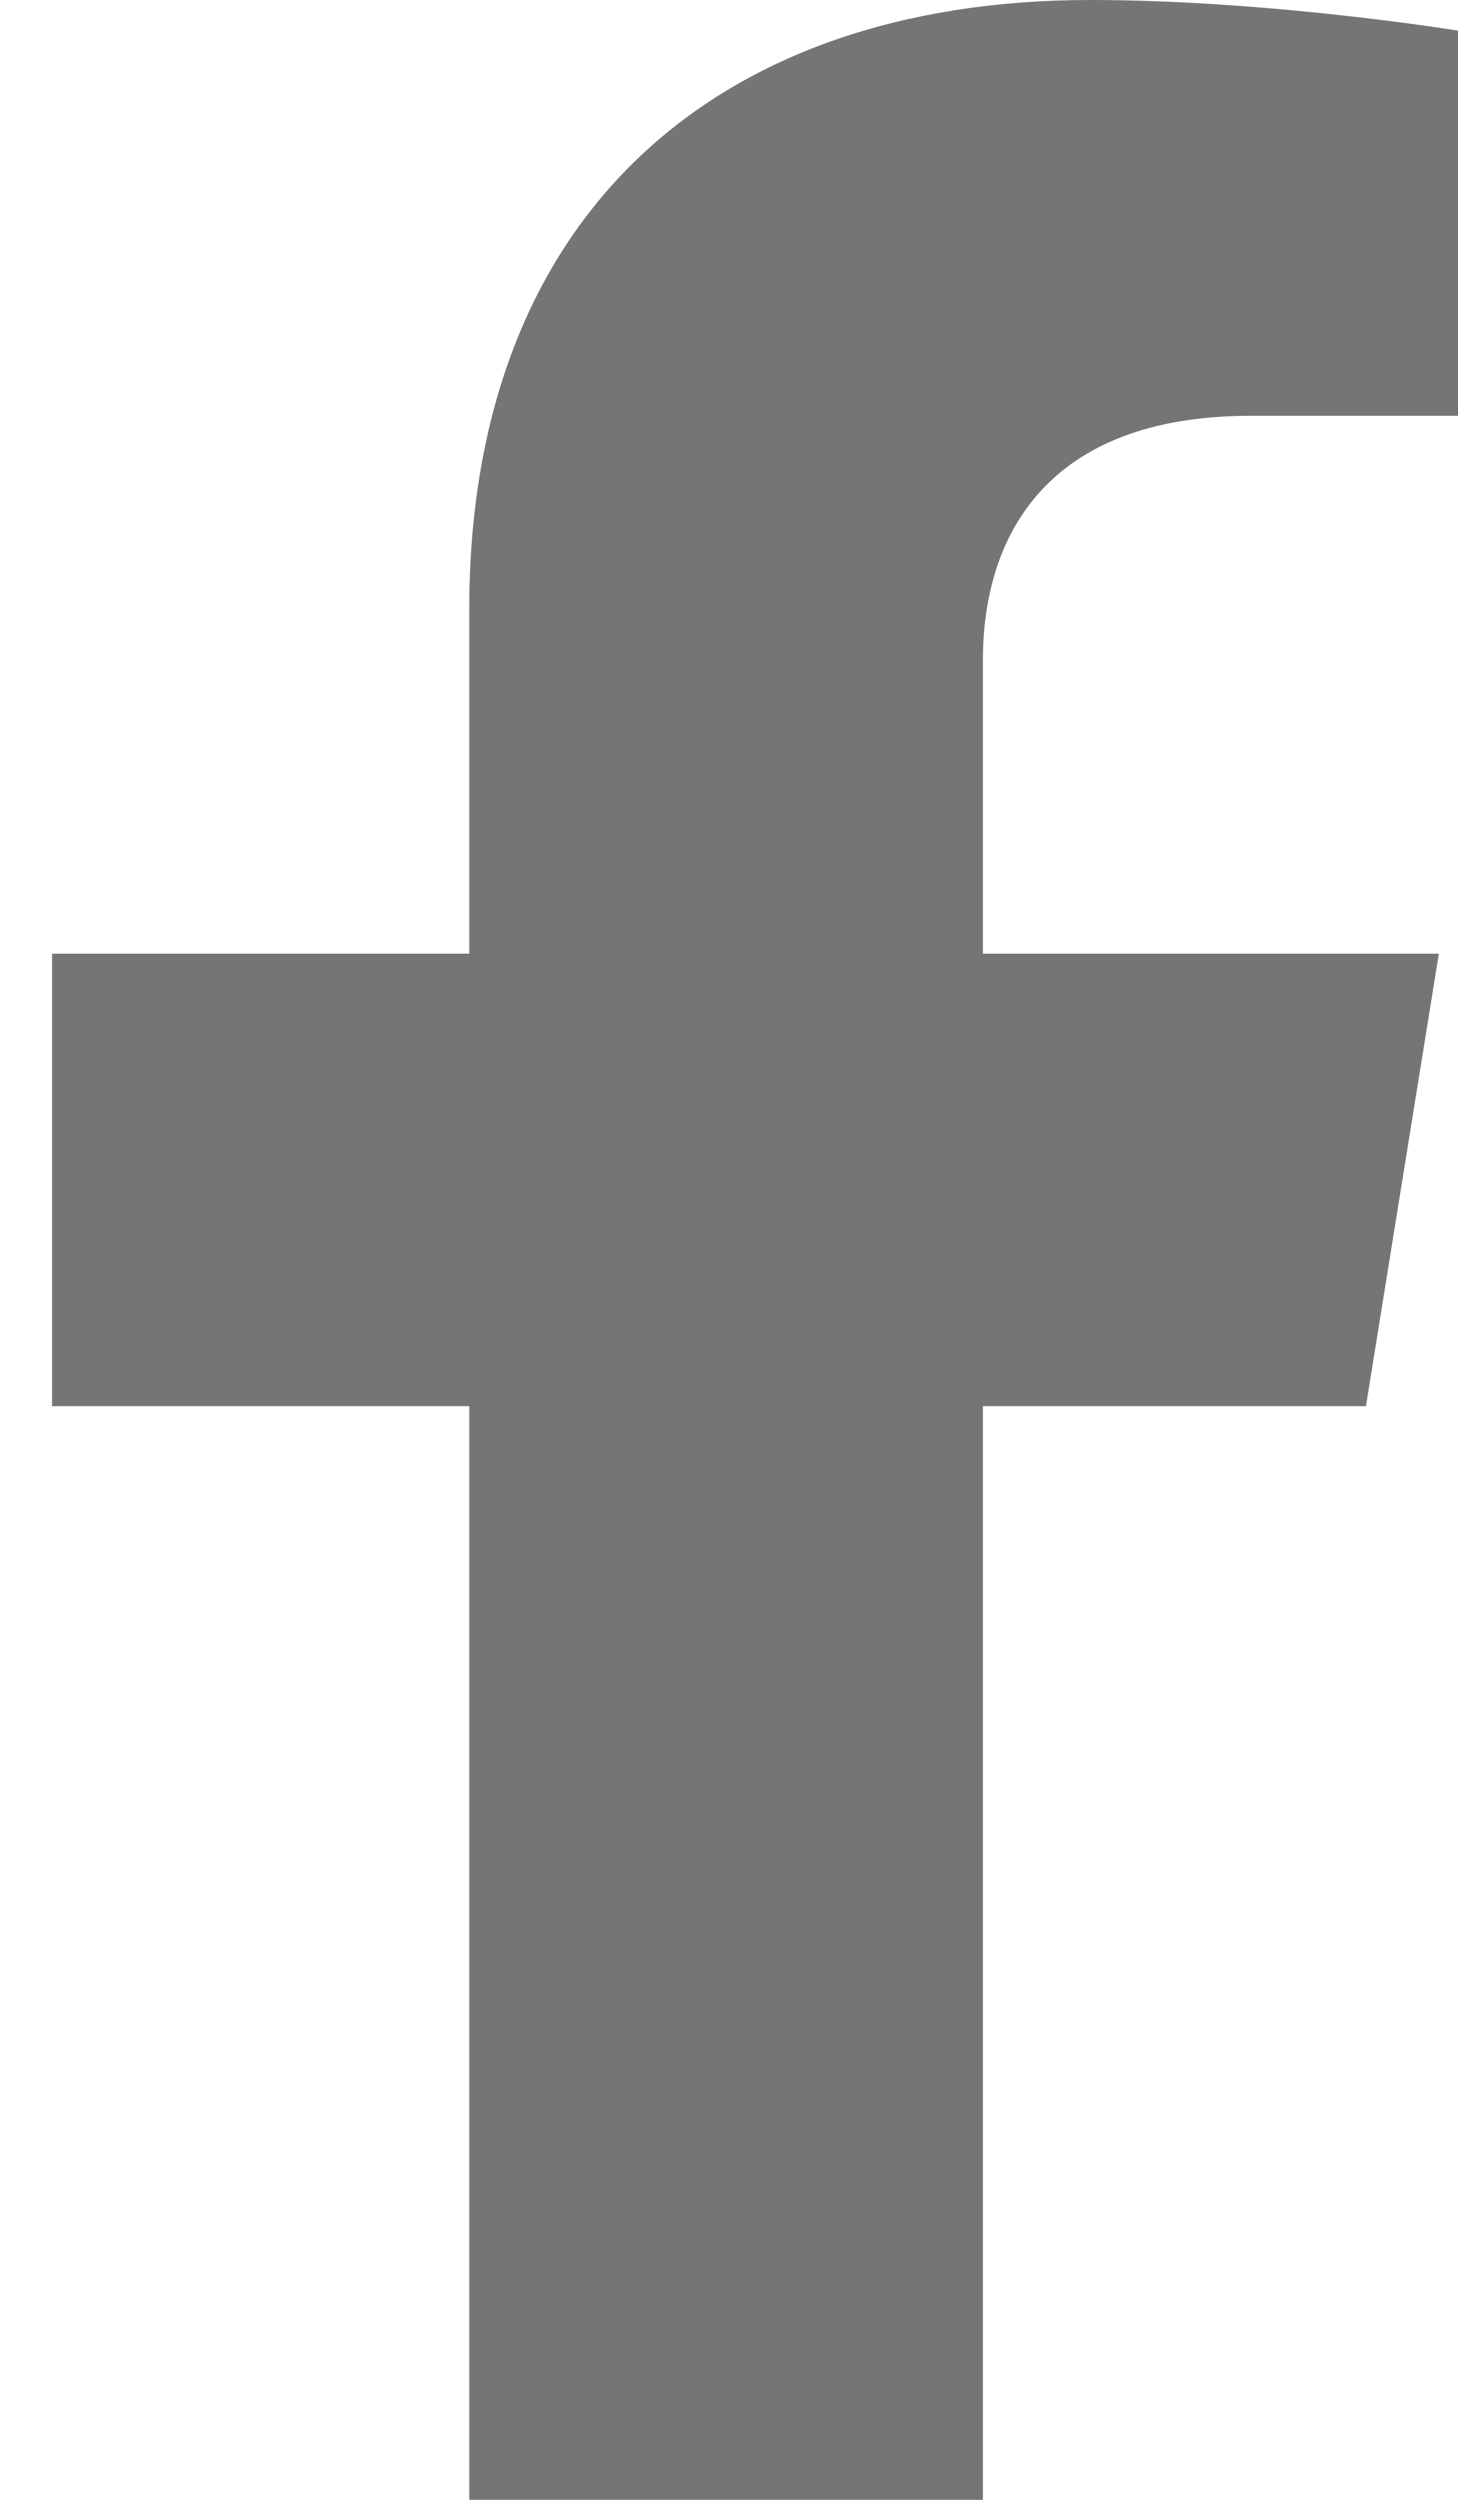 <svg width="7" height="12" viewBox="0 0 7 12" fill="none" xmlns="http://www.w3.org/2000/svg">
<path d="M4.719 12V6.75H6.558L6.908 4.578H4.719V3.169C4.719 2.575 5.024 1.996 6.005 1.996H7V0.147C7 0.147 6.097 0 5.234 0C3.432 0 2.253 1.04 2.253 2.923V4.578H0.25V6.75H2.253V12H4.719Z" fill="#757575"/>
</svg>
